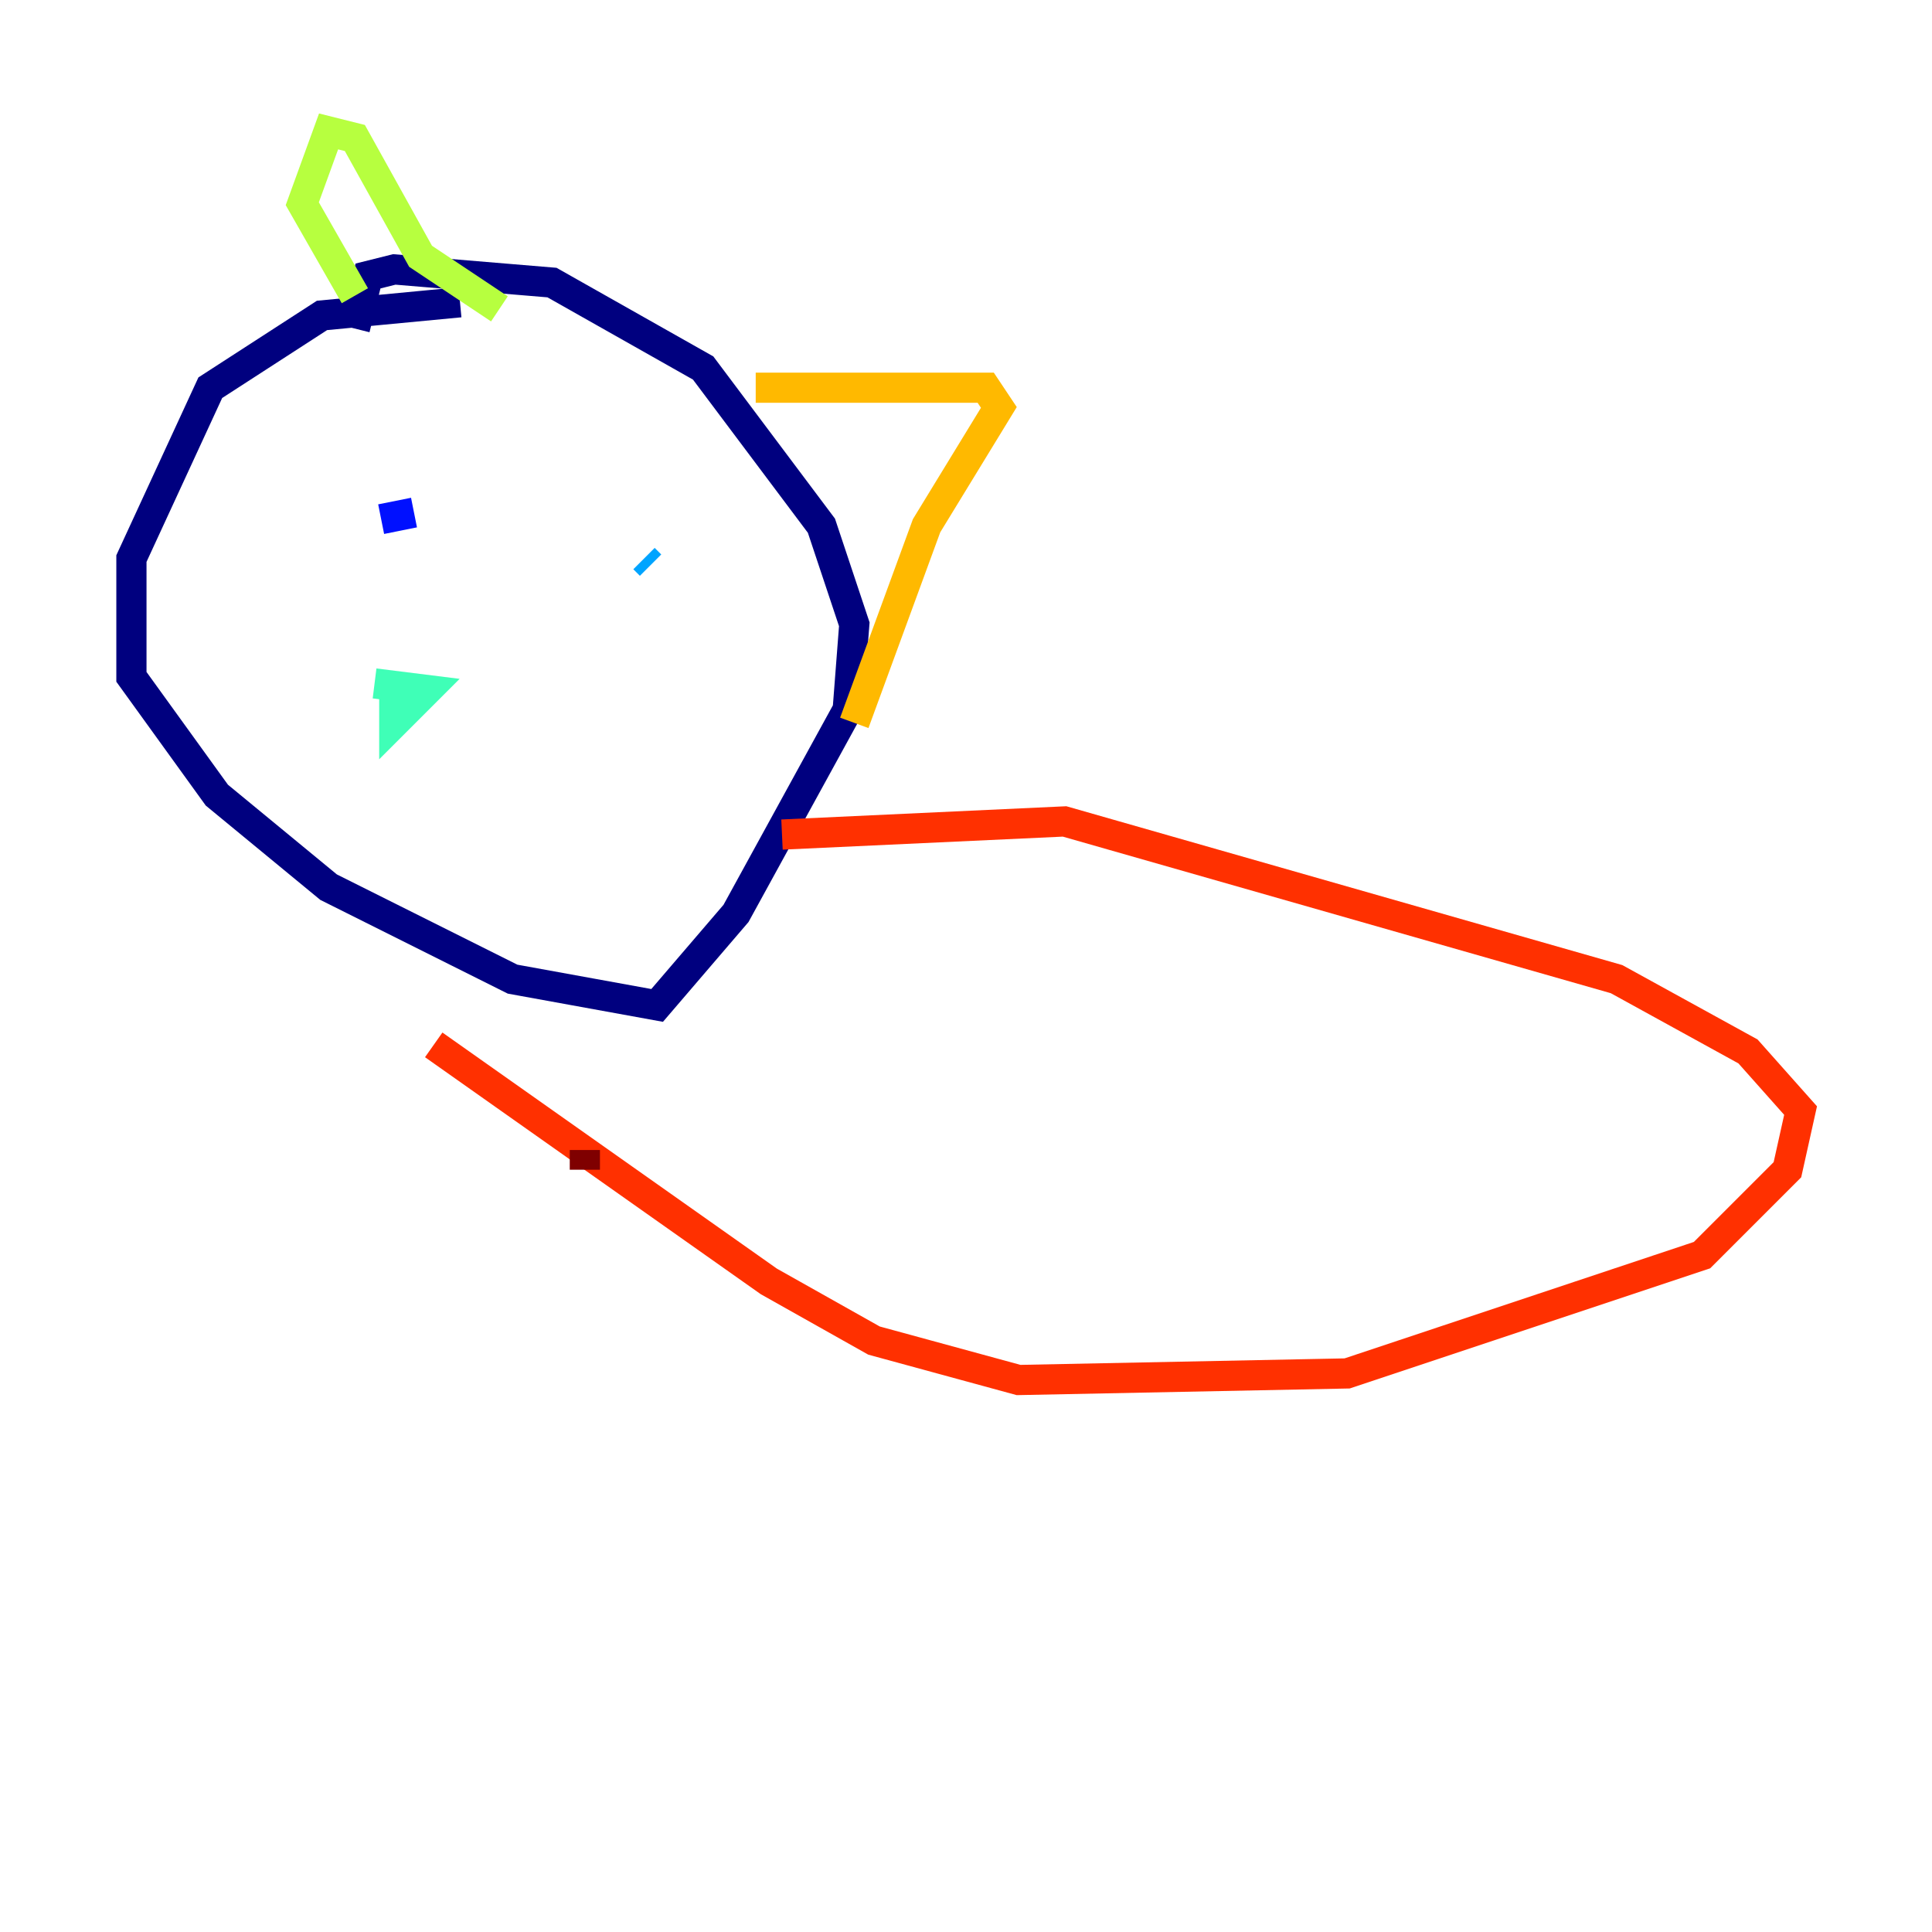<?xml version="1.0" encoding="utf-8" ?>
<svg baseProfile="tiny" height="128" version="1.2" viewBox="0,0,128,128" width="128" xmlns="http://www.w3.org/2000/svg" xmlns:ev="http://www.w3.org/2001/xml-events" xmlns:xlink="http://www.w3.org/1999/xlink"><defs /><polyline fill="none" points="30.476,20.027 21.333,20.898 13.932,25.687 8.707,37.007 8.707,44.843 14.367,52.68 21.769,58.776 33.959,64.871 43.537,66.612 48.762,60.517 56.163,47.02 56.599,41.361 54.422,34.83 46.585,24.381 36.571,18.721 26.122,17.85 24.381,18.286 23.51,21.769" stroke="#00007f" stroke-width="2" /><polyline fill="none" points="25.252,34.395 27.429,33.959" stroke="#0010ff" stroke-width="2" /><polyline fill="none" points="42.667,37.007 43.102,37.442" stroke="#00a4ff" stroke-width="2" /><polyline fill="none" points="24.816,45.279 28.299,45.714 26.122,47.891 26.122,45.714" stroke="#3fffb7" stroke-width="2" /><polyline fill="none" points="23.51,19.592 20.027,13.497 21.769,8.707 23.51,9.143 27.864,16.98 33.088,20.463" stroke="#b7ff3f" stroke-width="2" /><polyline fill="none" points="50.068,25.687 65.306,25.687 66.177,26.993 61.388,34.83 56.599,47.891" stroke="#ffb900" stroke-width="2" /><polyline fill="none" points="51.809,55.292 70.531,54.422 107.102,64.871 115.809,69.66 119.293,73.578 118.422,77.497 112.762,83.156 89.252,90.993 67.483,91.429 57.905,88.816 50.939,84.898 28.735,69.225" stroke="#ff3000" stroke-width="2" /><polyline fill="none" points="38.748,76.191 38.748,77.497" stroke="#7f0000" stroke-width="2" /></svg>